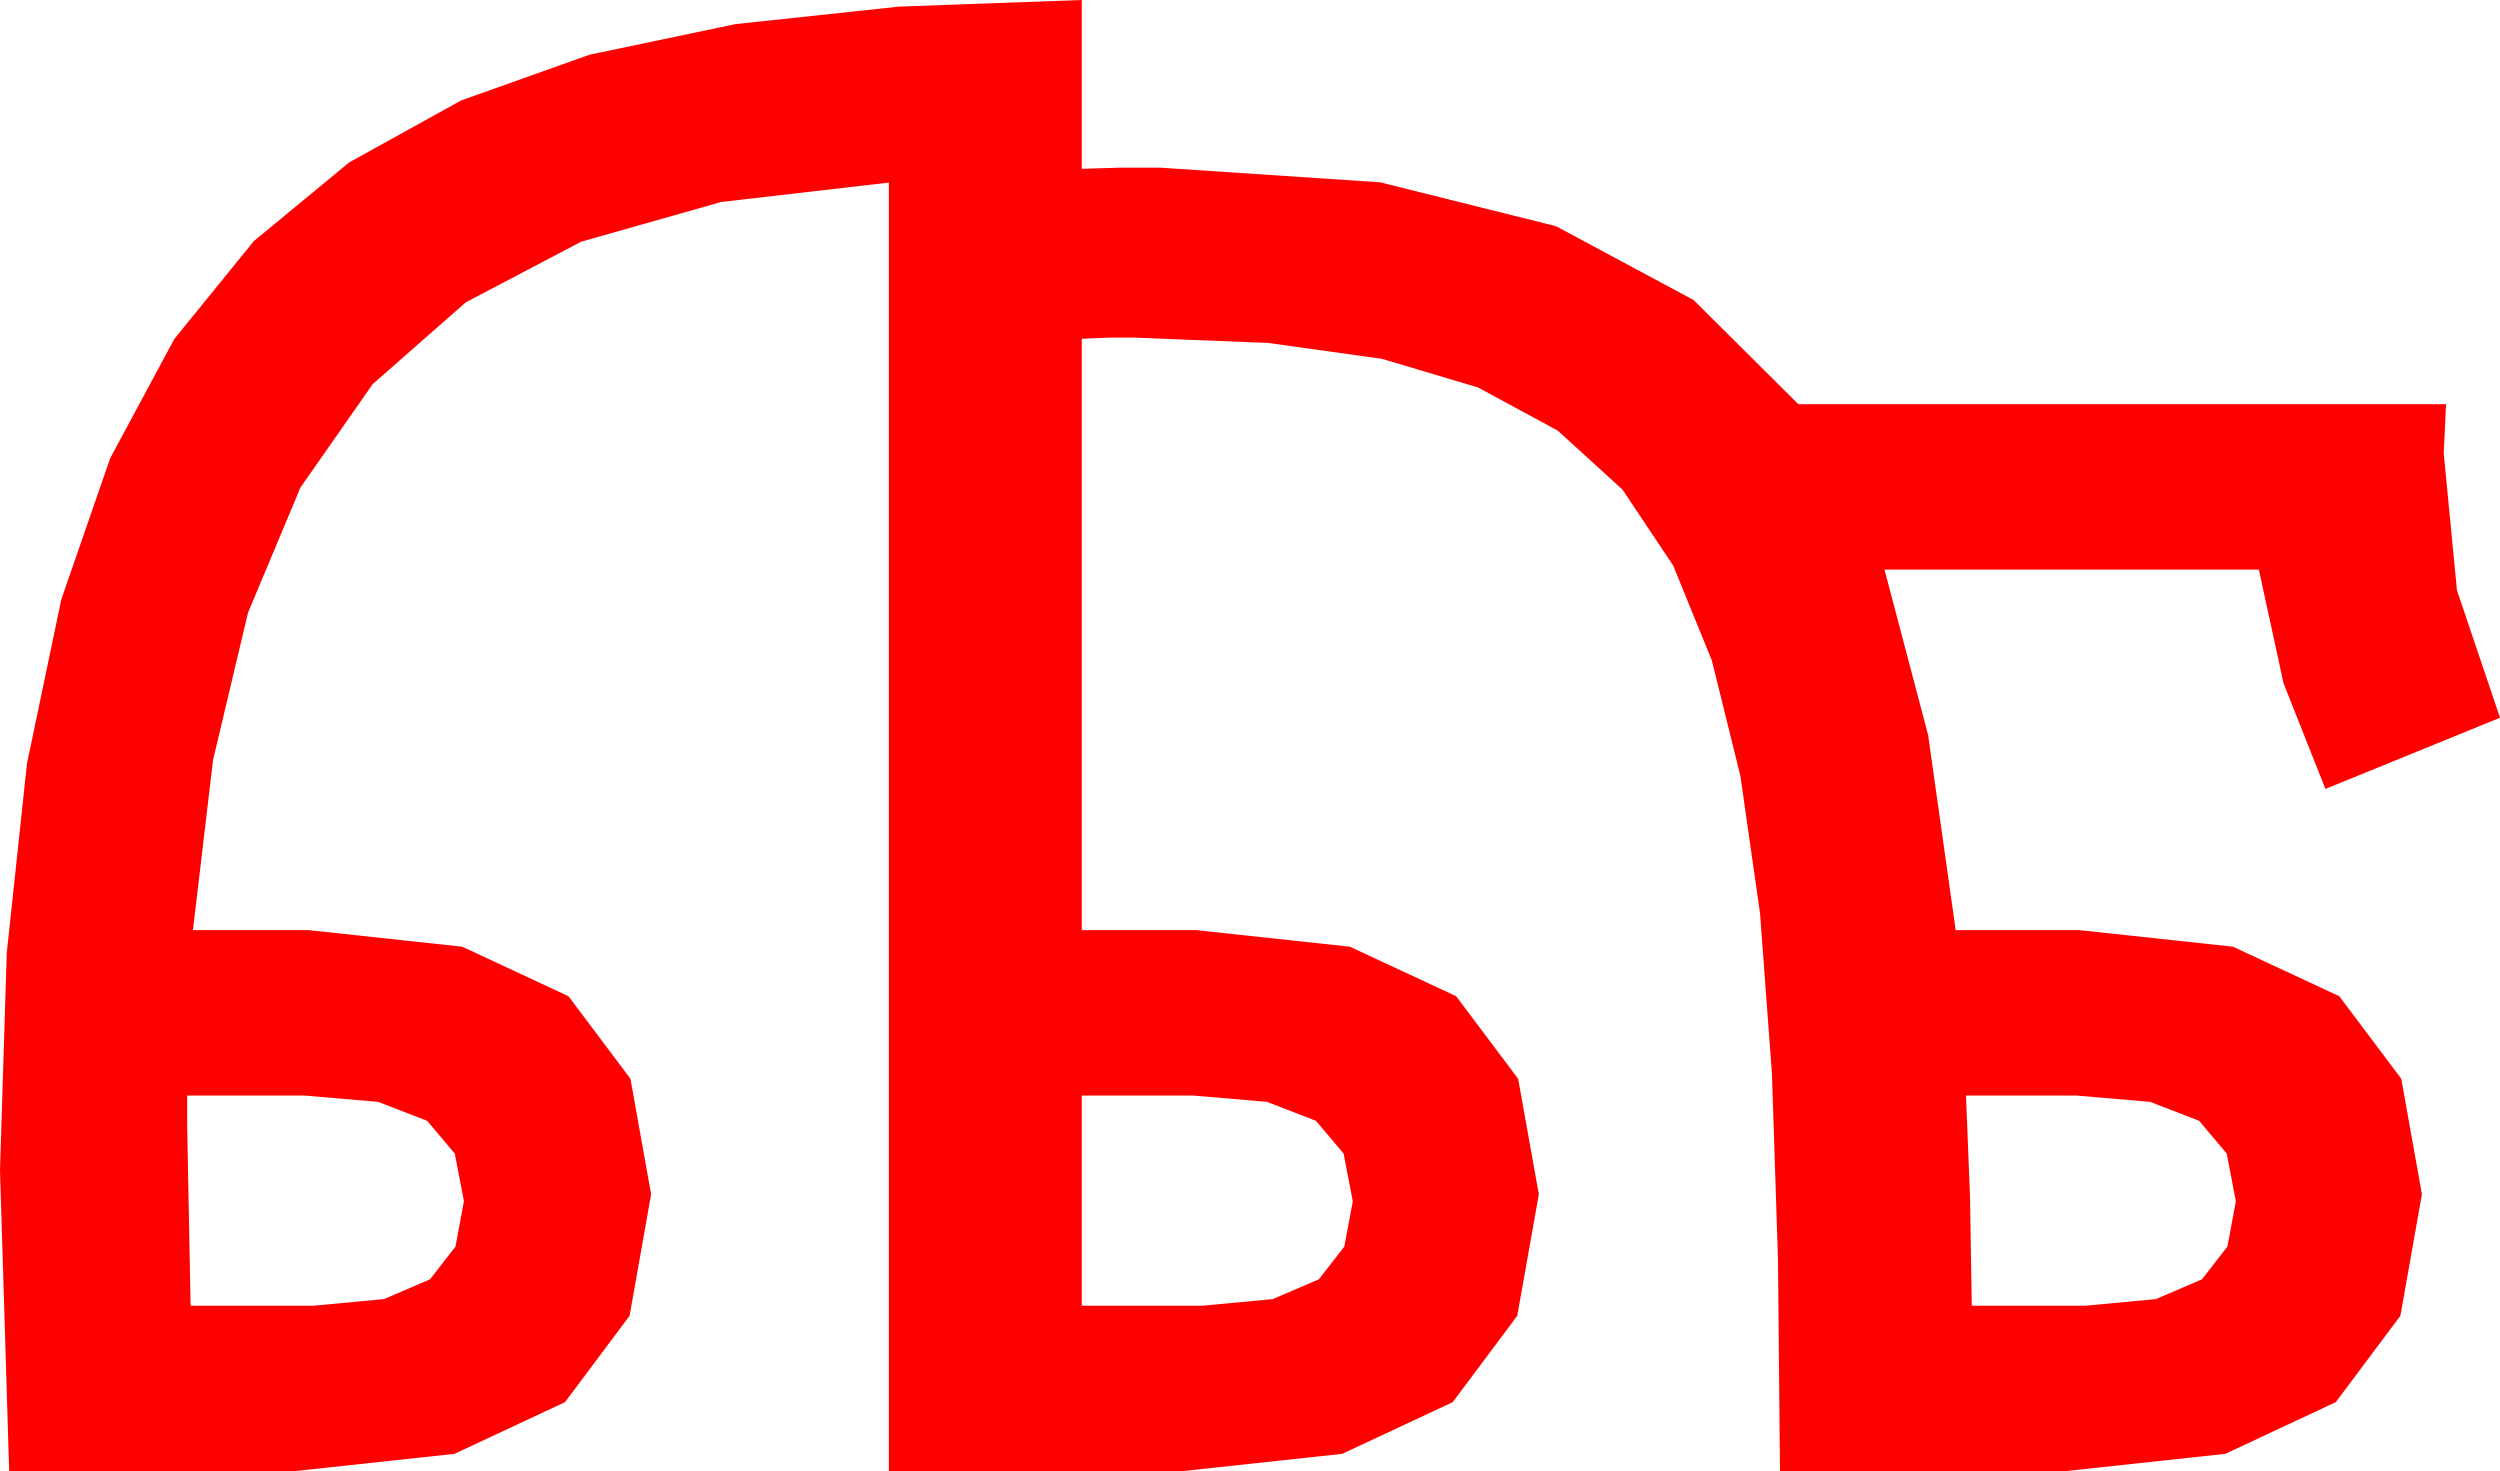 <?xml version="1.0" encoding="utf-8"?>
<!DOCTYPE svg PUBLIC "-//W3C//DTD SVG 1.1//EN" "http://www.w3.org/Graphics/SVG/1.1/DTD/svg11.dtd">
<svg width="63.779" height="37.529" xmlns="http://www.w3.org/2000/svg" xmlns:xlink="http://www.w3.org/1999/xlink" xmlns:xml="http://www.w3.org/XML/1998/namespace" version="1.1">
  <g>
    <g>
      <path style="fill:#FF0000;fill-opacity:1" d="M50.156,27.949L50.259,30.542 50.303,33.311 53.203,33.311 55.001,33.142 56.177,32.637 56.825,31.802 57.041,30.645 56.807,29.429 56.104,28.594 54.851,28.11 52.969,27.949 50.156,27.949z M27.598,27.949L27.598,33.311 30.674,33.311 32.472,33.142 33.647,32.637 34.296,31.802 34.512,30.645 34.277,29.429 33.574,28.594 32.322,28.11 30.439,27.949 27.598,27.949z M4.775,27.949L4.775,28.711 4.863,33.311 7.998,33.311 9.796,33.142 10.972,32.637 11.62,31.802 11.836,30.645 11.602,29.429 10.898,28.594 9.646,28.11 7.764,27.949 4.775,27.949z M27.598,0L27.598,4.307 28.594,4.277 29.59,4.277 35.208,4.651 39.697,5.771 43.206,7.654 45.879,10.312 62.402,10.312 62.344,11.572 62.681,15.059 63.779,18.311 59.326,20.127 58.257,17.432 57.627,14.531 48.076,14.531 49.189,18.75 49.893,23.73 53.057,23.73 56.968,24.152 59.678,25.415 61.26,27.521 61.787,30.469 61.238,33.567 59.59,35.771 56.77,37.09 52.705,37.529 45.41,37.529 45.359,32.124 45.205,27.393 44.901,23.295 44.399,19.79 43.671,16.846 42.686,14.429 41.393,12.491 39.741,10.986 37.705,9.884 35.259,9.155 32.355,8.749 28.945,8.613 28.301,8.613 27.598,8.643 27.598,23.73 30.527,23.73 34.438,24.152 37.148,25.415 38.73,27.521 39.258,30.469 38.708,33.567 37.061,35.771 34.241,37.09 30.176,37.529 22.676,37.529 22.676,4.658 18.398,5.153 14.824,6.167 11.884,7.712 9.507,9.8 7.665,12.437 6.328,15.63 5.435,19.391 4.922,23.73 7.881,23.73 11.792,24.152 14.502,25.415 16.084,27.521 16.611,30.469 16.062,33.567 14.414,35.771 11.594,37.09 7.529,37.529 0.234,37.529 0,29.854 0.172,24.316 0.688,19.482 1.564,15.293 2.812,11.689 4.446,8.65 6.475,6.152 8.91,4.142 11.763,2.563 15.044,1.395 18.765,0.615 22.943,0.168 27.598,0z" />
    </g>
  </g>
</svg>
